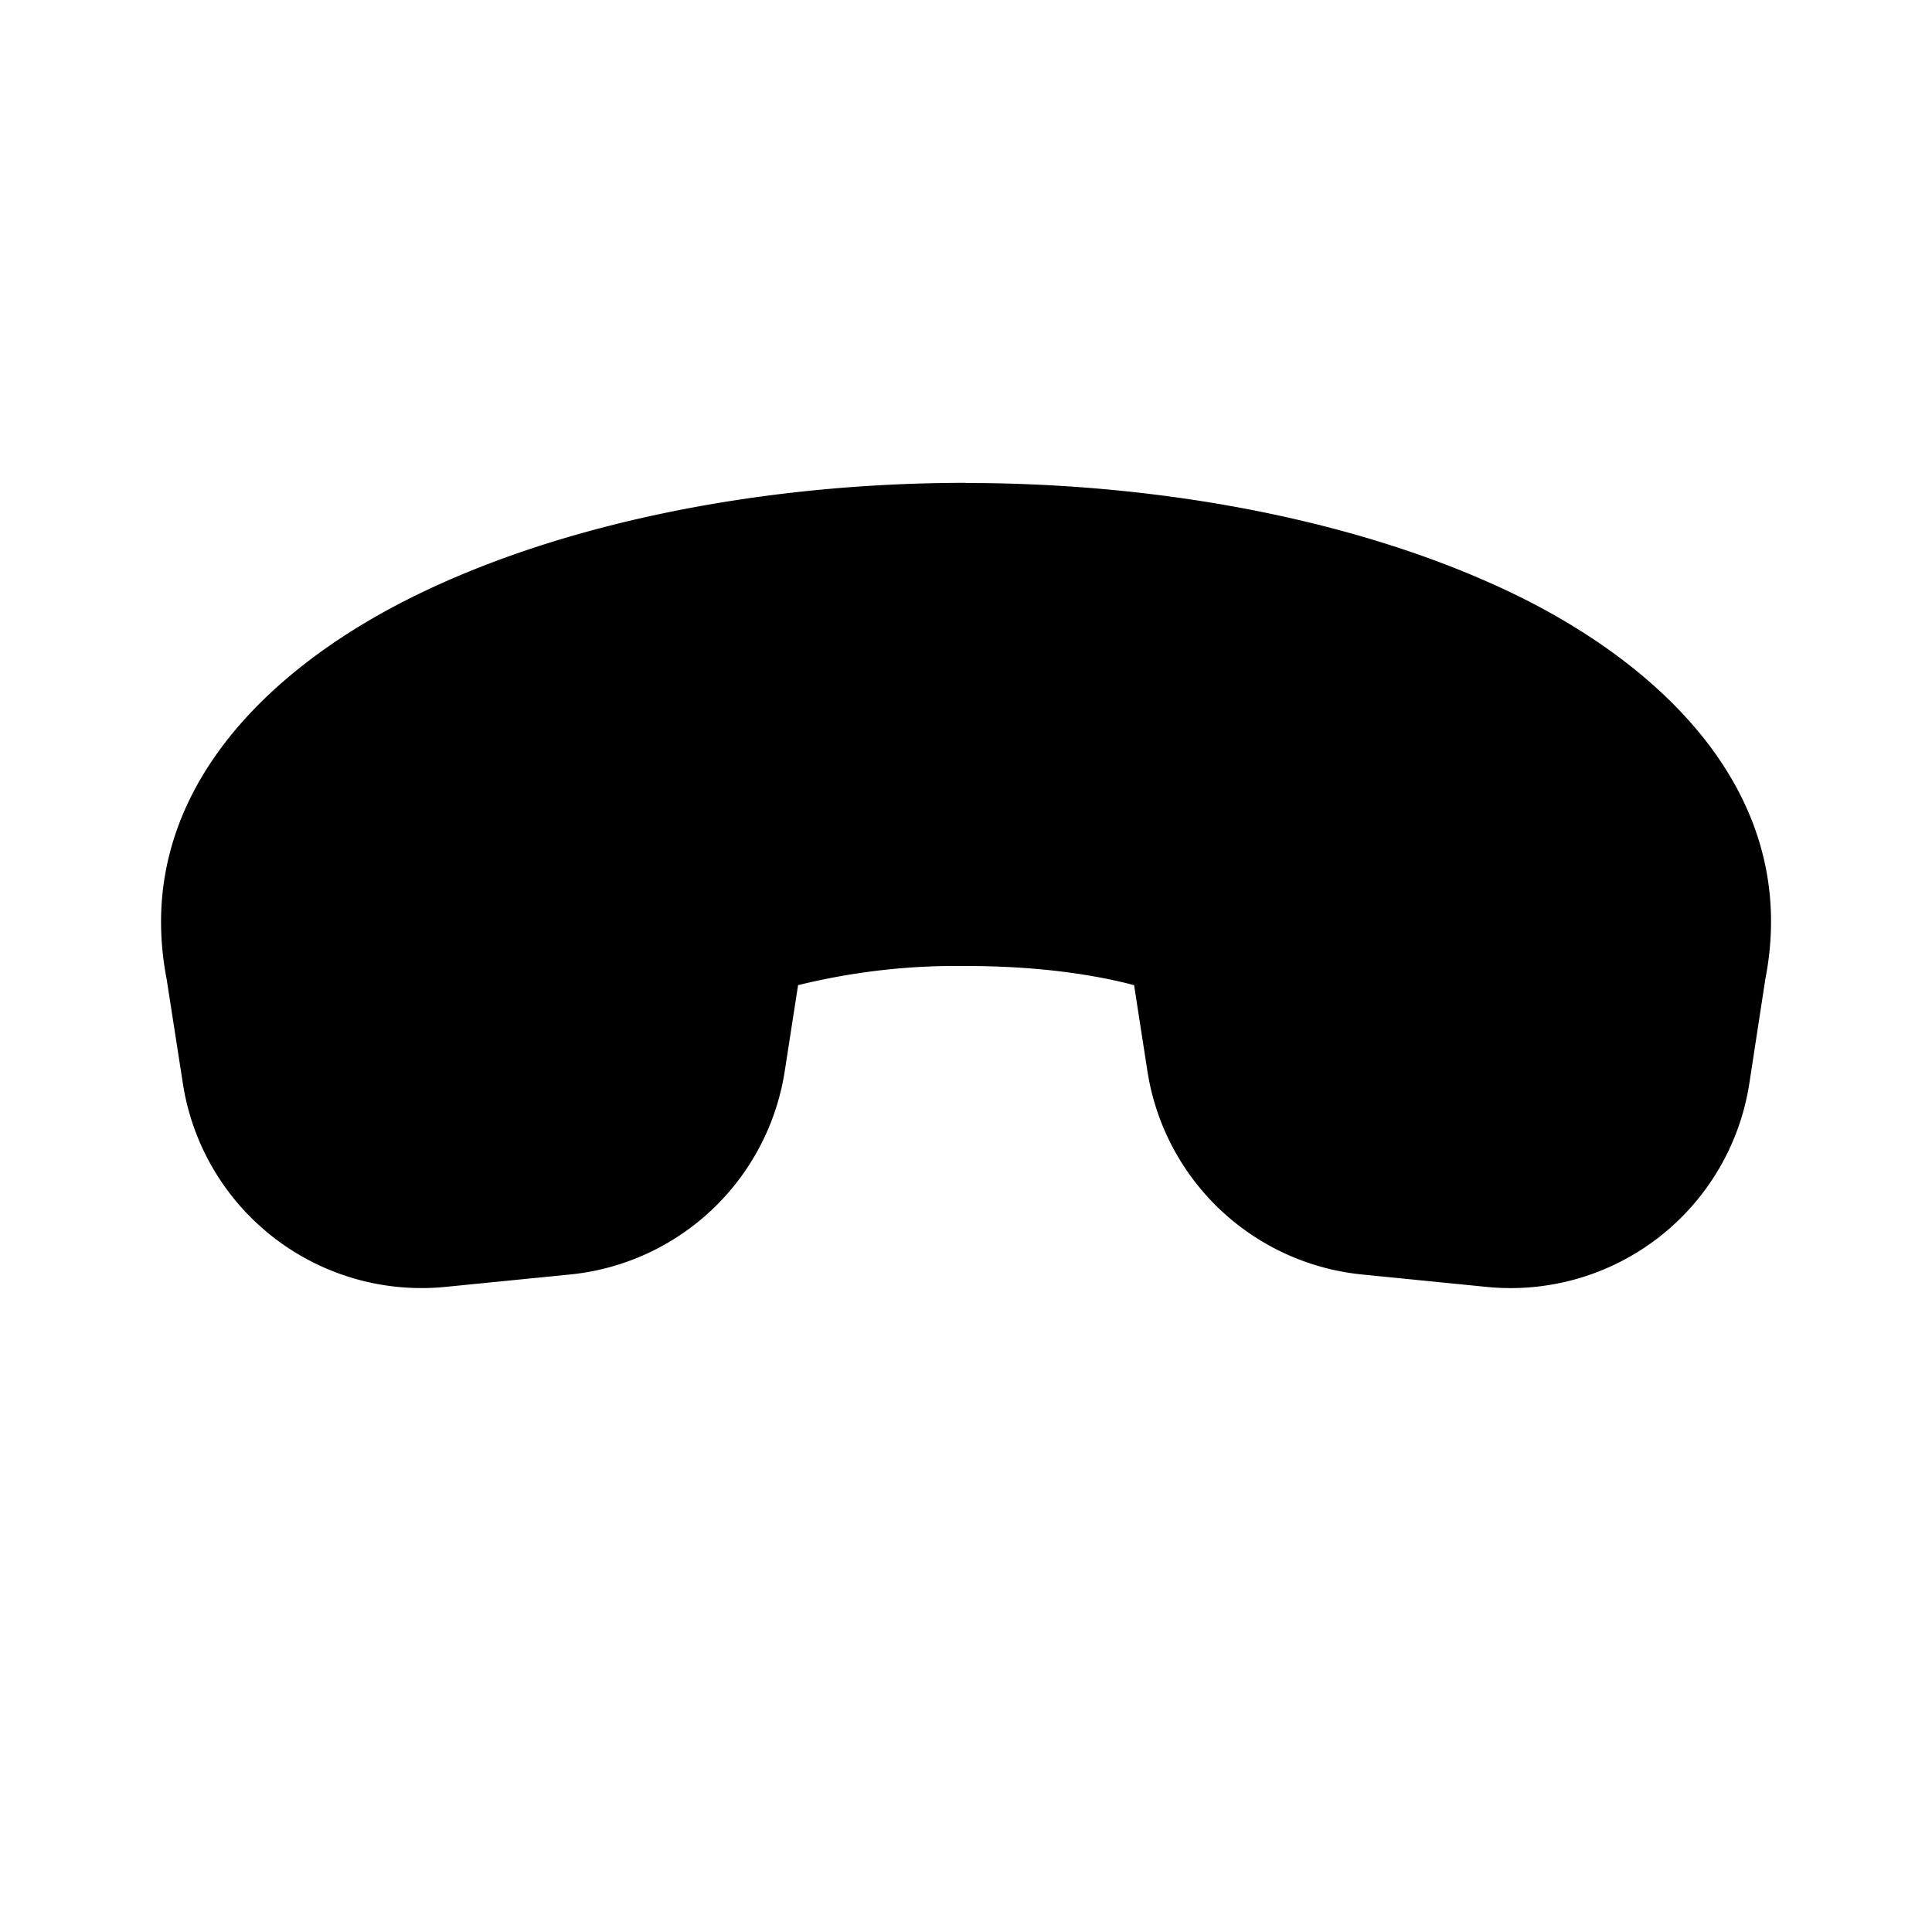<svg xmlns="http://www.w3.org/2000/svg" width="1em" height="1em" viewBox="0 0 12 12"><path fill="currentColor" d="M6 2.999c-1.292 0-2.568.26-3.503.742c-.911.47-1.67 1.261-1.462 2.34l.101.65a1.5 1.5 0 0 0 1.632 1.262l.774-.077a1.5 1.5 0 0 0 1.332-1.262l.083-.535A4.117 4.117 0 0 1 6 6c.489 0 .836.064 1.044.119l.083.535a1.5 1.5 0 0 0 1.332 1.262l.773.077a1.5 1.5 0 0 0 1.633-1.261l.1-.652c.21-1.078-.55-1.87-1.46-2.34C8.567 3.259 7.291 3 6 3"/></svg>